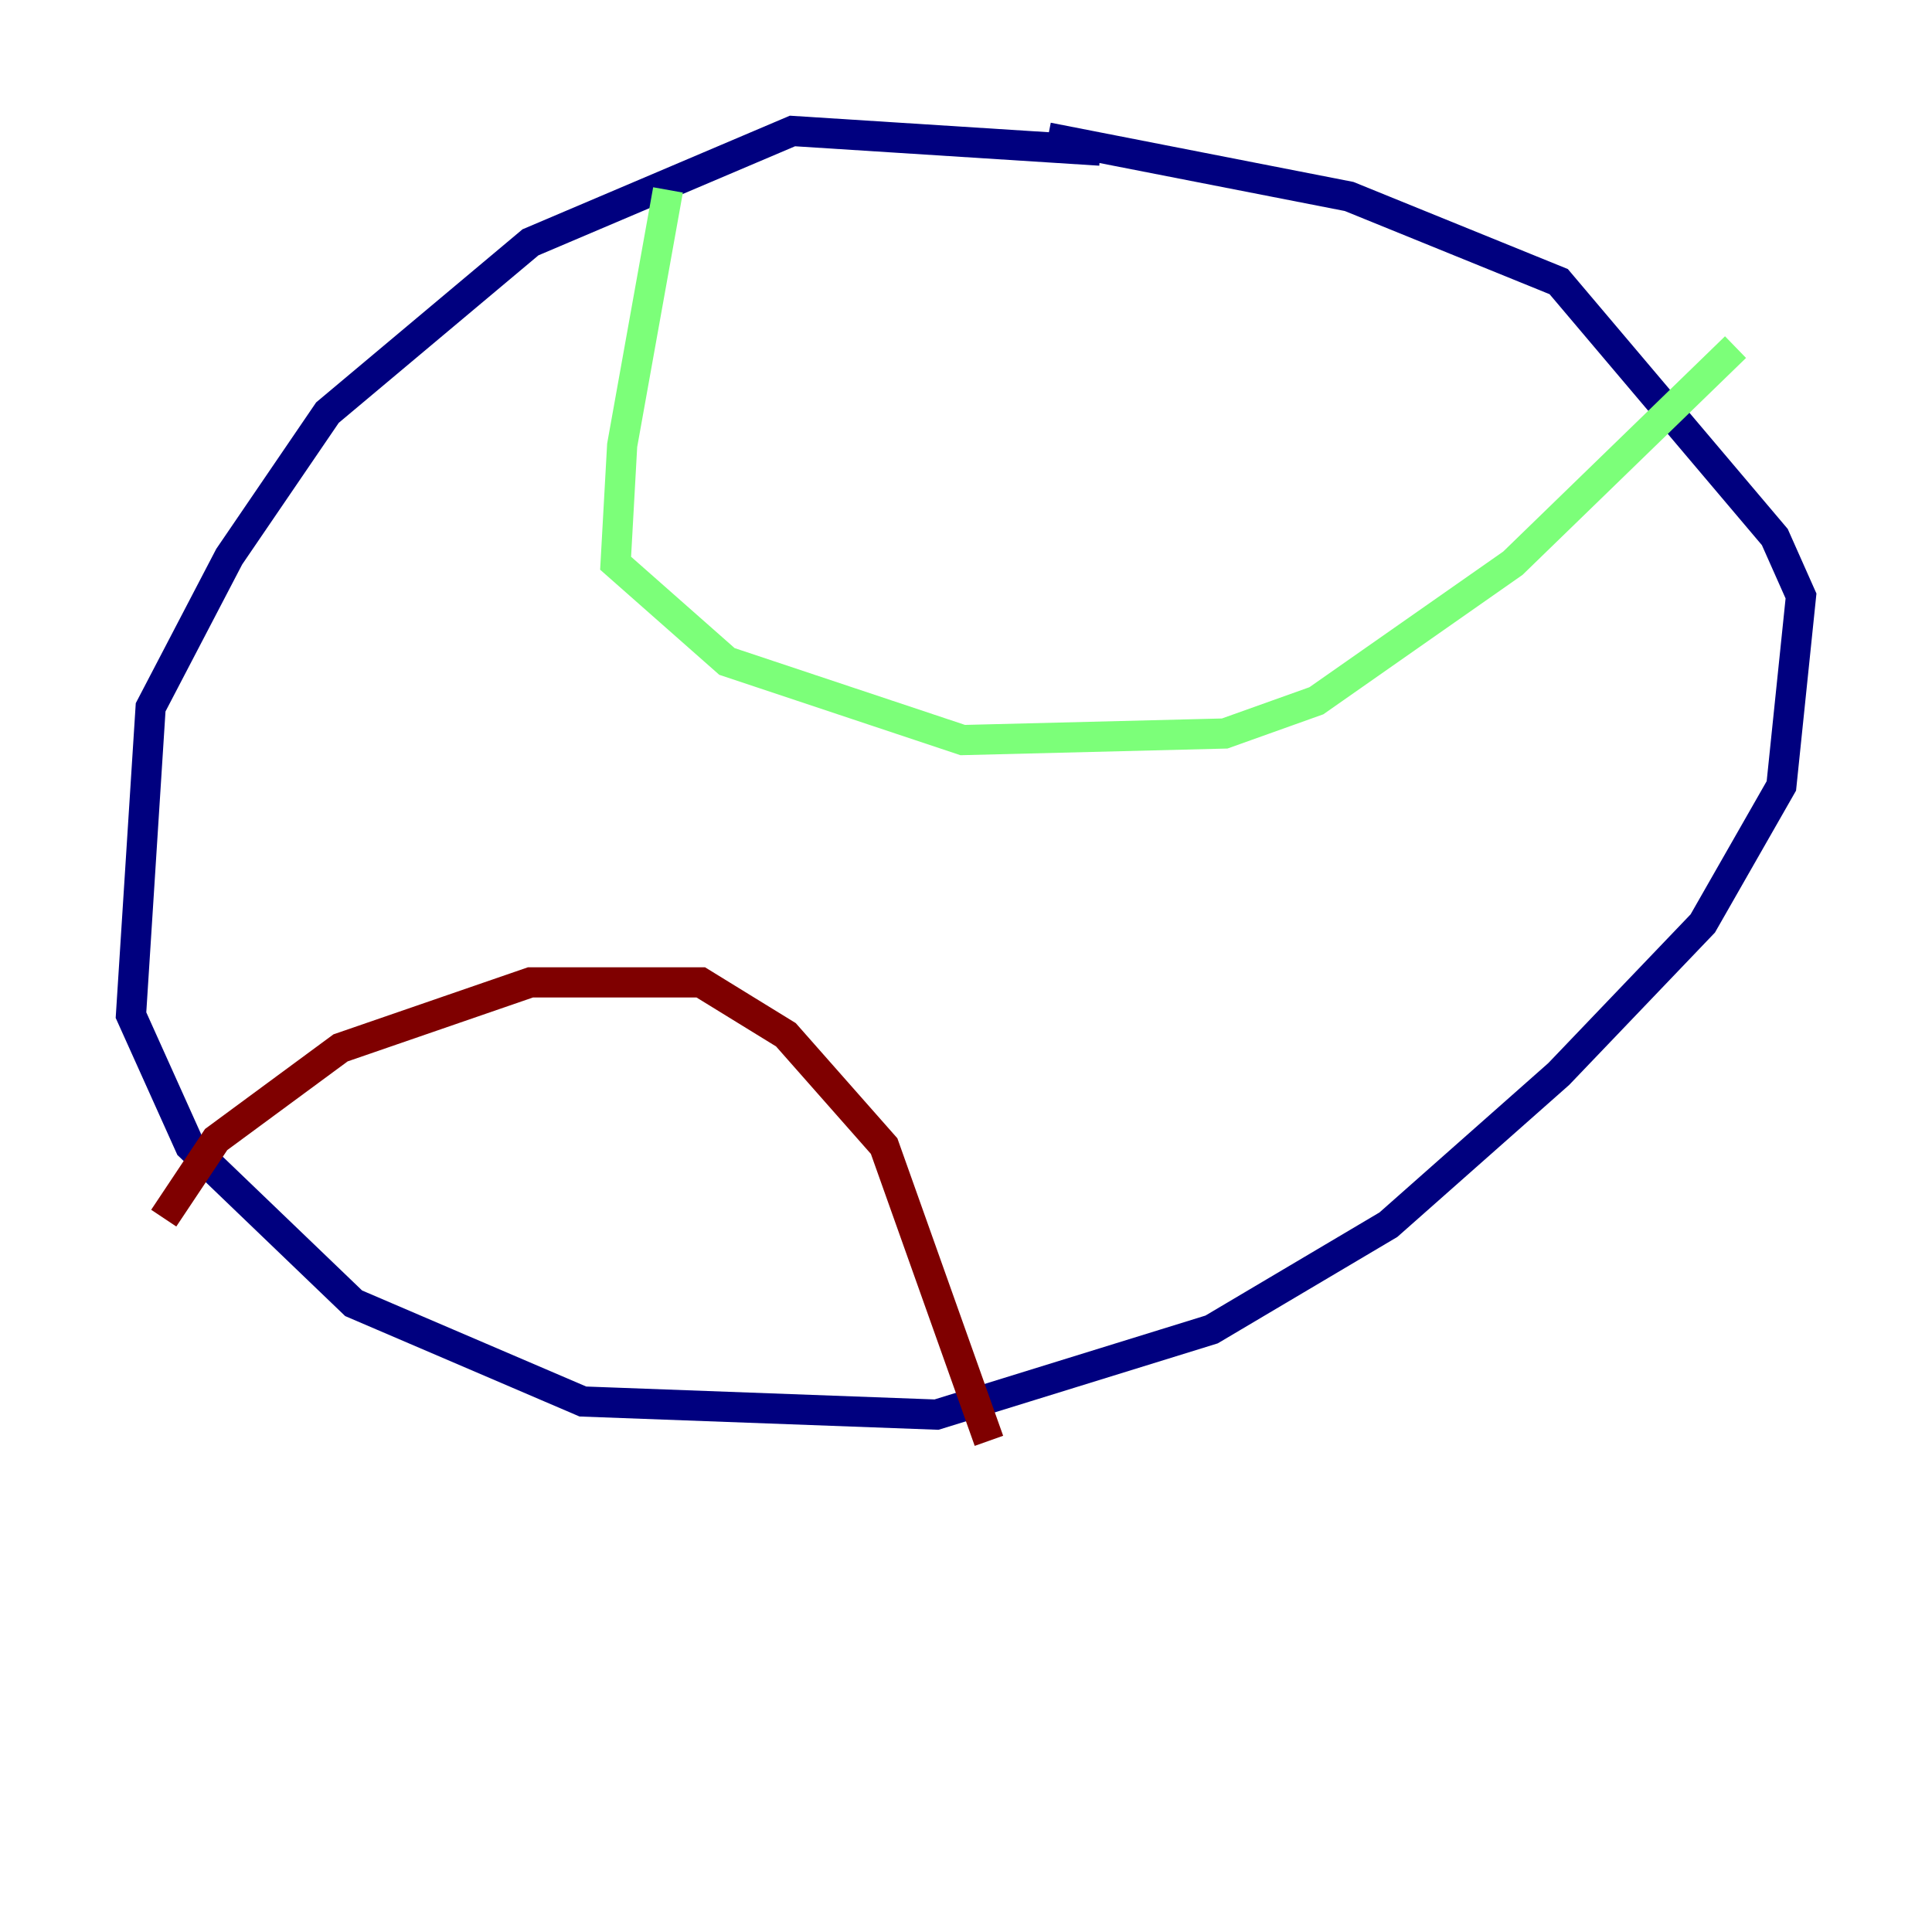 <?xml version="1.0" encoding="utf-8" ?>
<svg baseProfile="tiny" height="128" version="1.2" viewBox="0,0,128,128" width="128" xmlns="http://www.w3.org/2000/svg" xmlns:ev="http://www.w3.org/2001/xml-events" xmlns:xlink="http://www.w3.org/1999/xlink"><defs /><polyline fill="none" points="72.895,9.98 52.502,8.678 35.146,16.054 21.695,27.336 15.186,36.881 9.98,46.861 8.678,67.254 12.583,75.932 23.43,86.346 38.617,92.854 62.047,93.722 80.271,88.081 91.986,81.139 103.268,71.159 112.814,61.18 118.02,52.068 119.322,39.485 117.586,35.58 103.268,18.658 89.383,13.017 69.424,9.112" stroke="#00007f" stroke-width="2" /><polyline fill="none" points="44.258,12.583 41.22,29.505 40.786,37.315 48.163,43.824 63.783,49.031 81.139,48.597 87.214,46.427 100.231,37.315 114.983,22.997" stroke="#7cff79" stroke-width="2" /><polyline fill="none" points="10.848,80.705 14.319,75.498 22.563,69.424 35.146,65.085 46.427,65.085 52.068,68.556 58.576,75.932 65.519,95.458" stroke="#7f0000" stroke-width="2" /></svg>